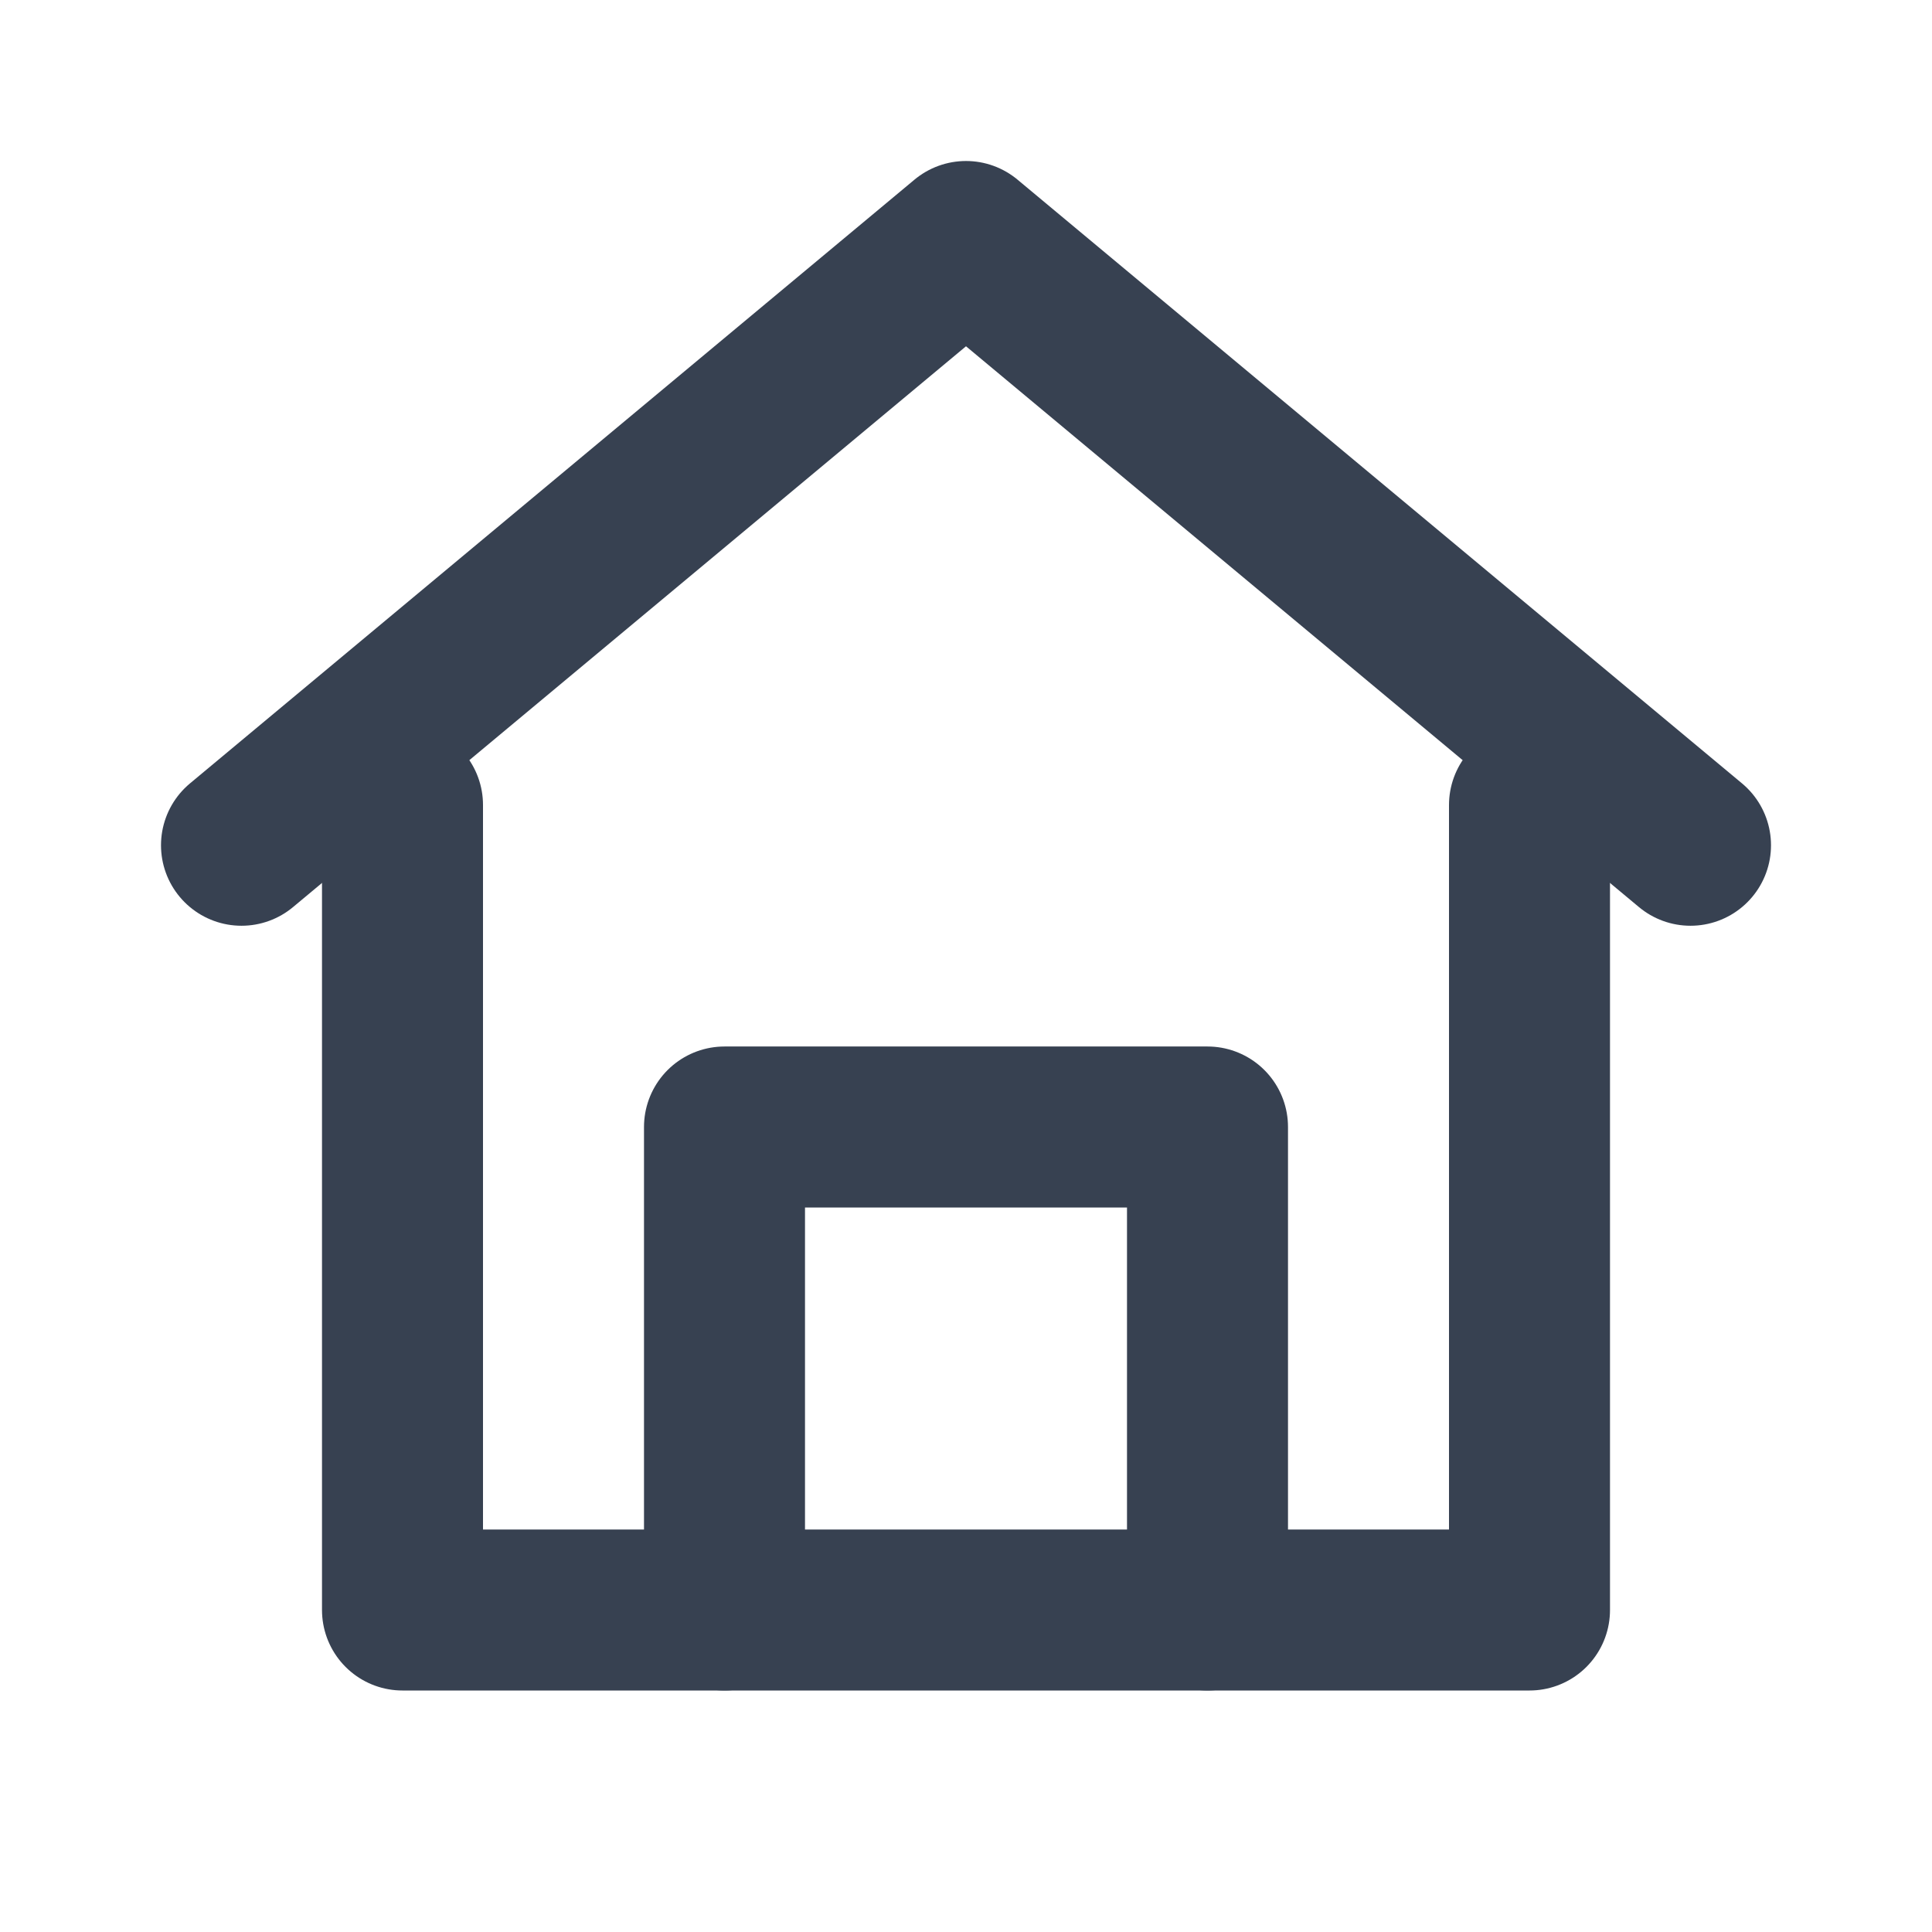 <svg viewBox="0 0 24 24" xmlns="http://www.w3.org/2000/svg" fill="none" stroke="#374151" stroke-width="2" stroke-linecap="round" stroke-linejoin="round" aria-hidden="true">
  <path d="M3 10.5L12 3l9 7.5"/>
  <path d="M5 10v10h14V10"/>
  <path d="M9 20v-6h6v6"/>
</svg>

